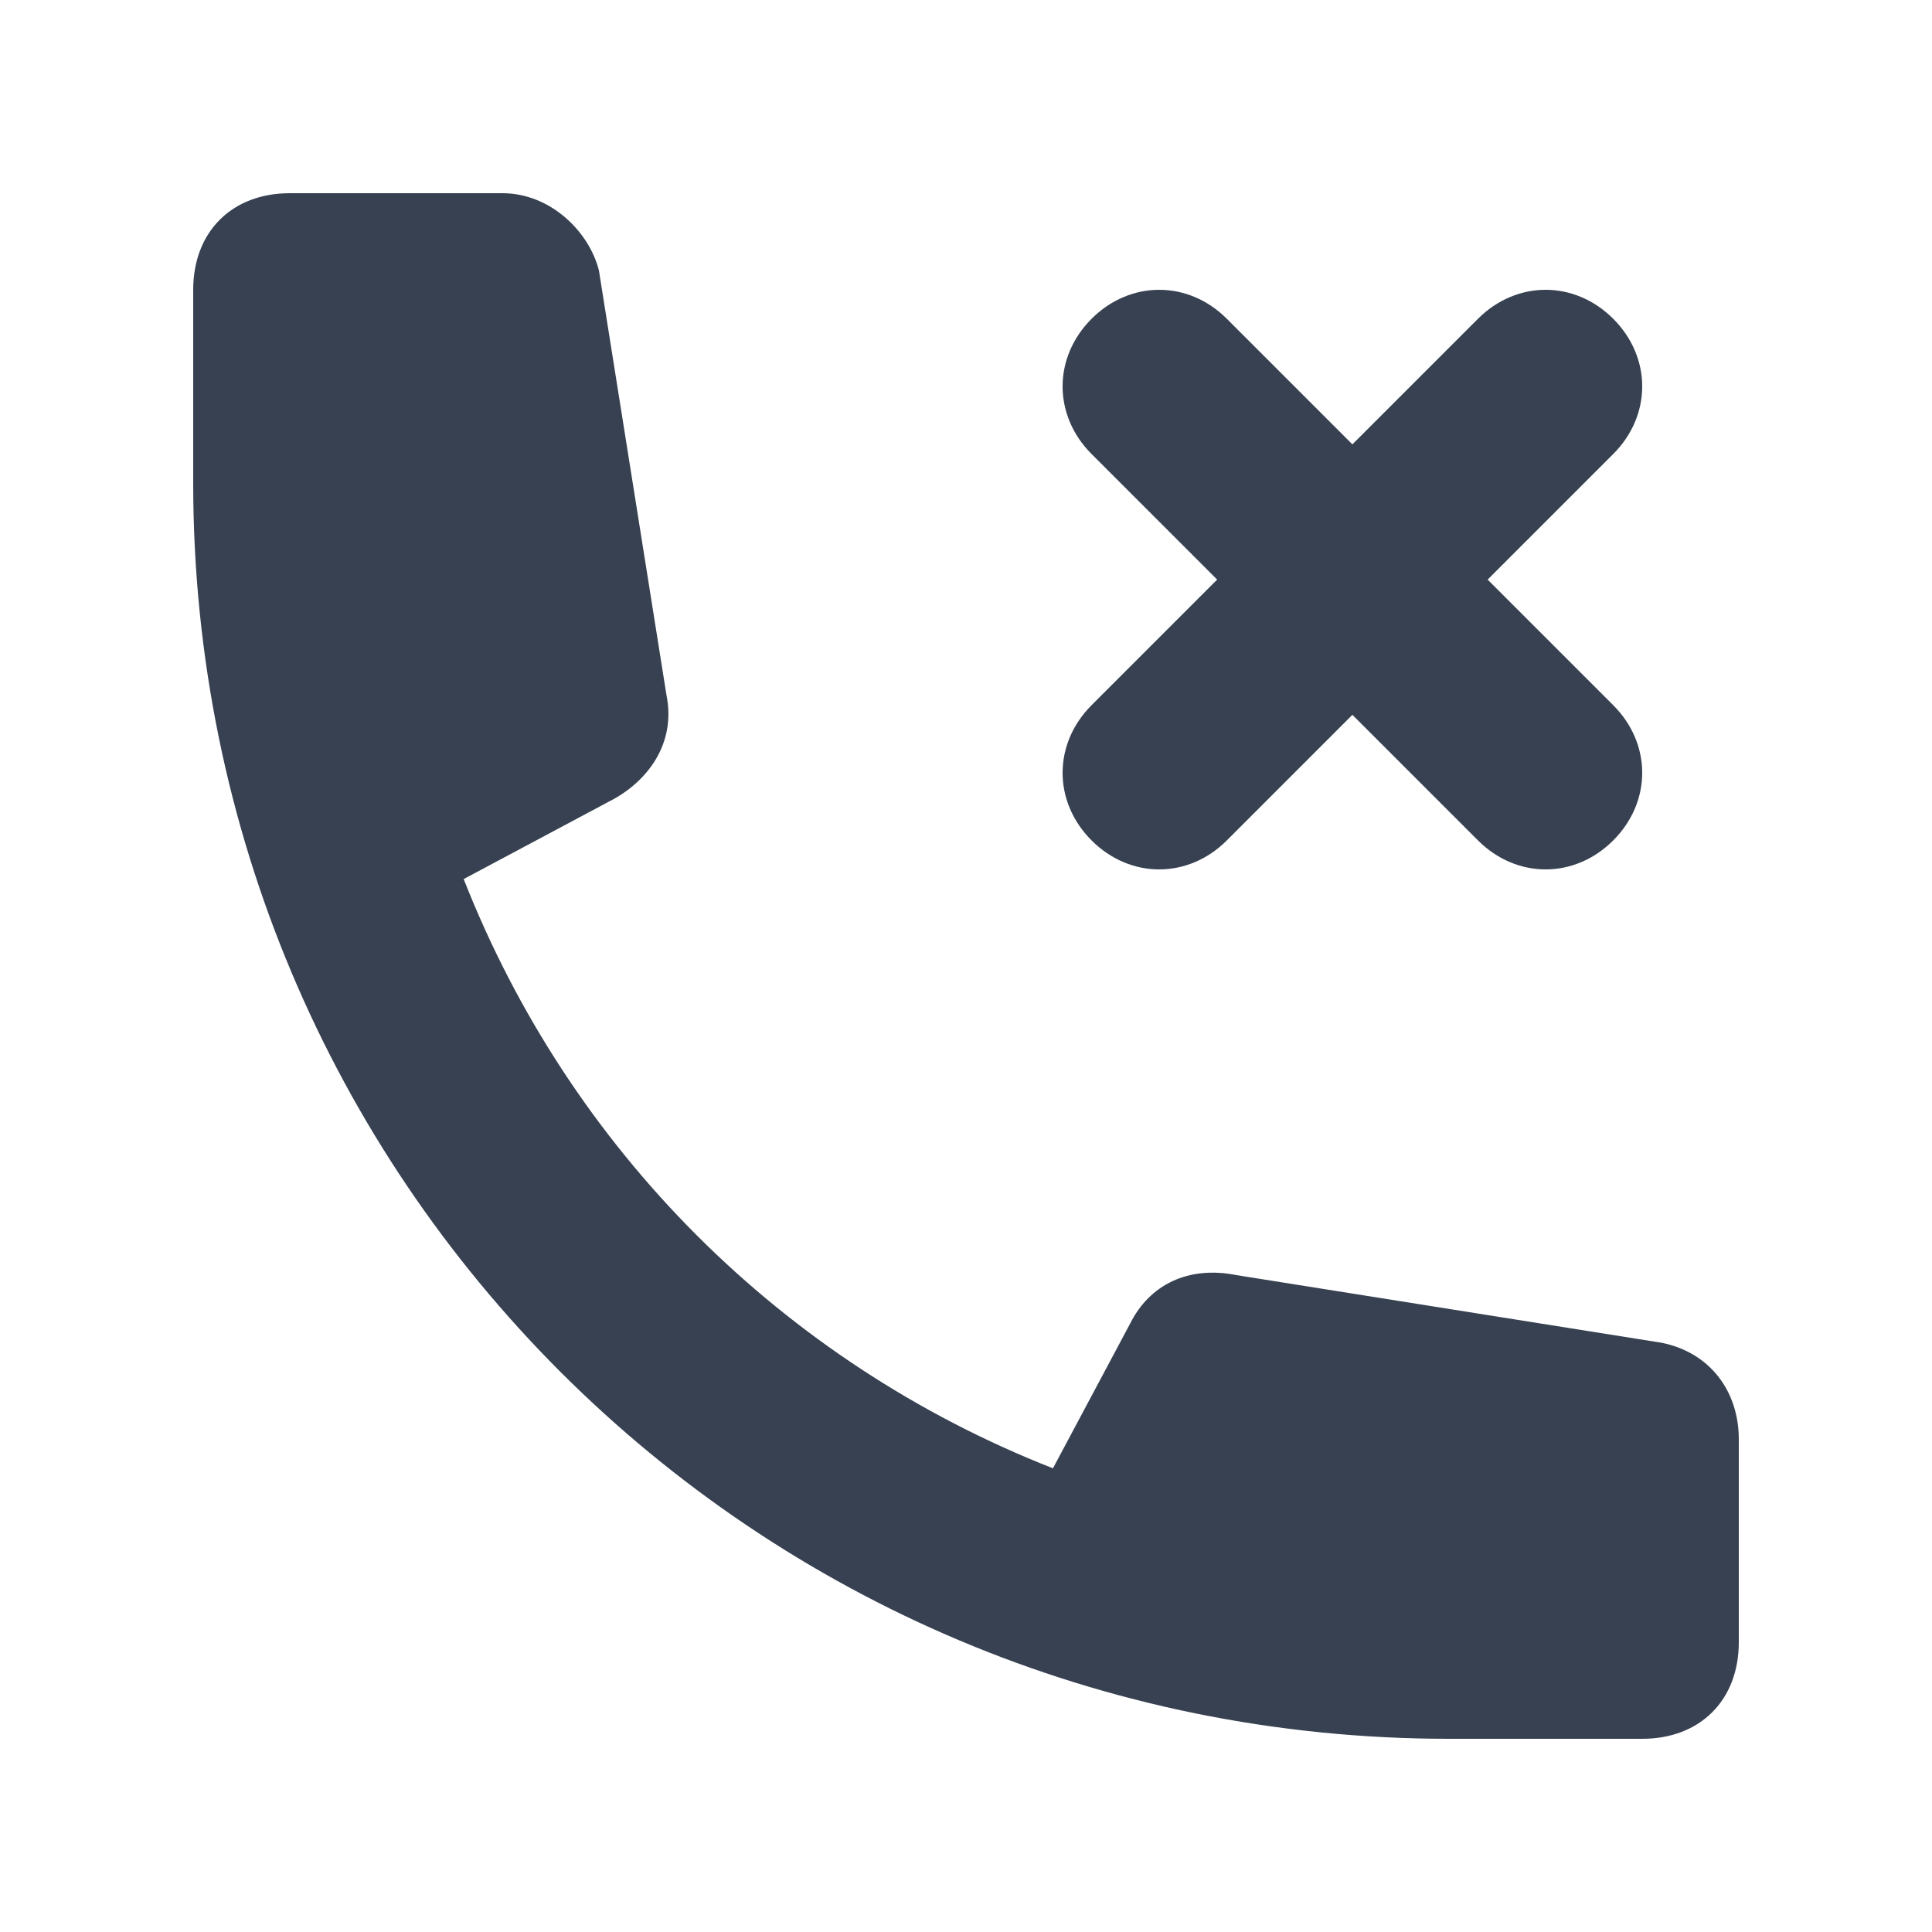 <?xml version="1.0" encoding="utf-8"?>
<!-- Generator: Adobe Illustrator 24.1.3, SVG Export Plug-In . SVG Version: 6.00 Build 0)  -->
<svg version="1.1" id="Layer_1" xmlns="http://www.w3.org/2000/svg" xmlns:xlink="http://www.w3.org/1999/xlink" x="0px" y="0px"
	 viewBox="0 0 20 20" style="enable-background:new 0 0 20 20;" xml:space="preserve">
<style type="text/css">
	.st0{fill:#374151;}
</style>
<path class="st0" d="M2,3c0-0.6,0.4-1,1-1h2.2c0.5,0,0.9,0.4,1,0.8l0.7,4.4C7,7.7,6.7,8.1,6.3,8.3L4.8,9.1c1.1,2.8,3.3,5,6.1,6.1
	l0.8-1.5c0.2-0.4,0.6-0.6,1.1-0.5l4.4,0.7c0.5,0.1,0.8,0.5,0.8,1V17c0,0.6-0.4,1-1,1h-2C7.8,18,2,12.2,2,5V3z"/>
<path class="st0" d="M16.7,3.3c0.4,0.4,0.4,1,0,1.4L15.4,6l1.3,1.3c0.4,0.4,0.4,1,0,1.4c-0.4,0.4-1,0.4-1.4,0L14,7.4l-1.3,1.3
	c-0.4,0.4-1,0.4-1.4,0c-0.4-0.4-0.4-1,0-1.4L12.6,6l-1.3-1.3c-0.4-0.4-0.4-1,0-1.4c0.4-0.4,1-0.4,1.4,0L14,4.6l1.3-1.3
	C15.7,2.9,16.3,2.9,16.7,3.3z"/>
</svg>
